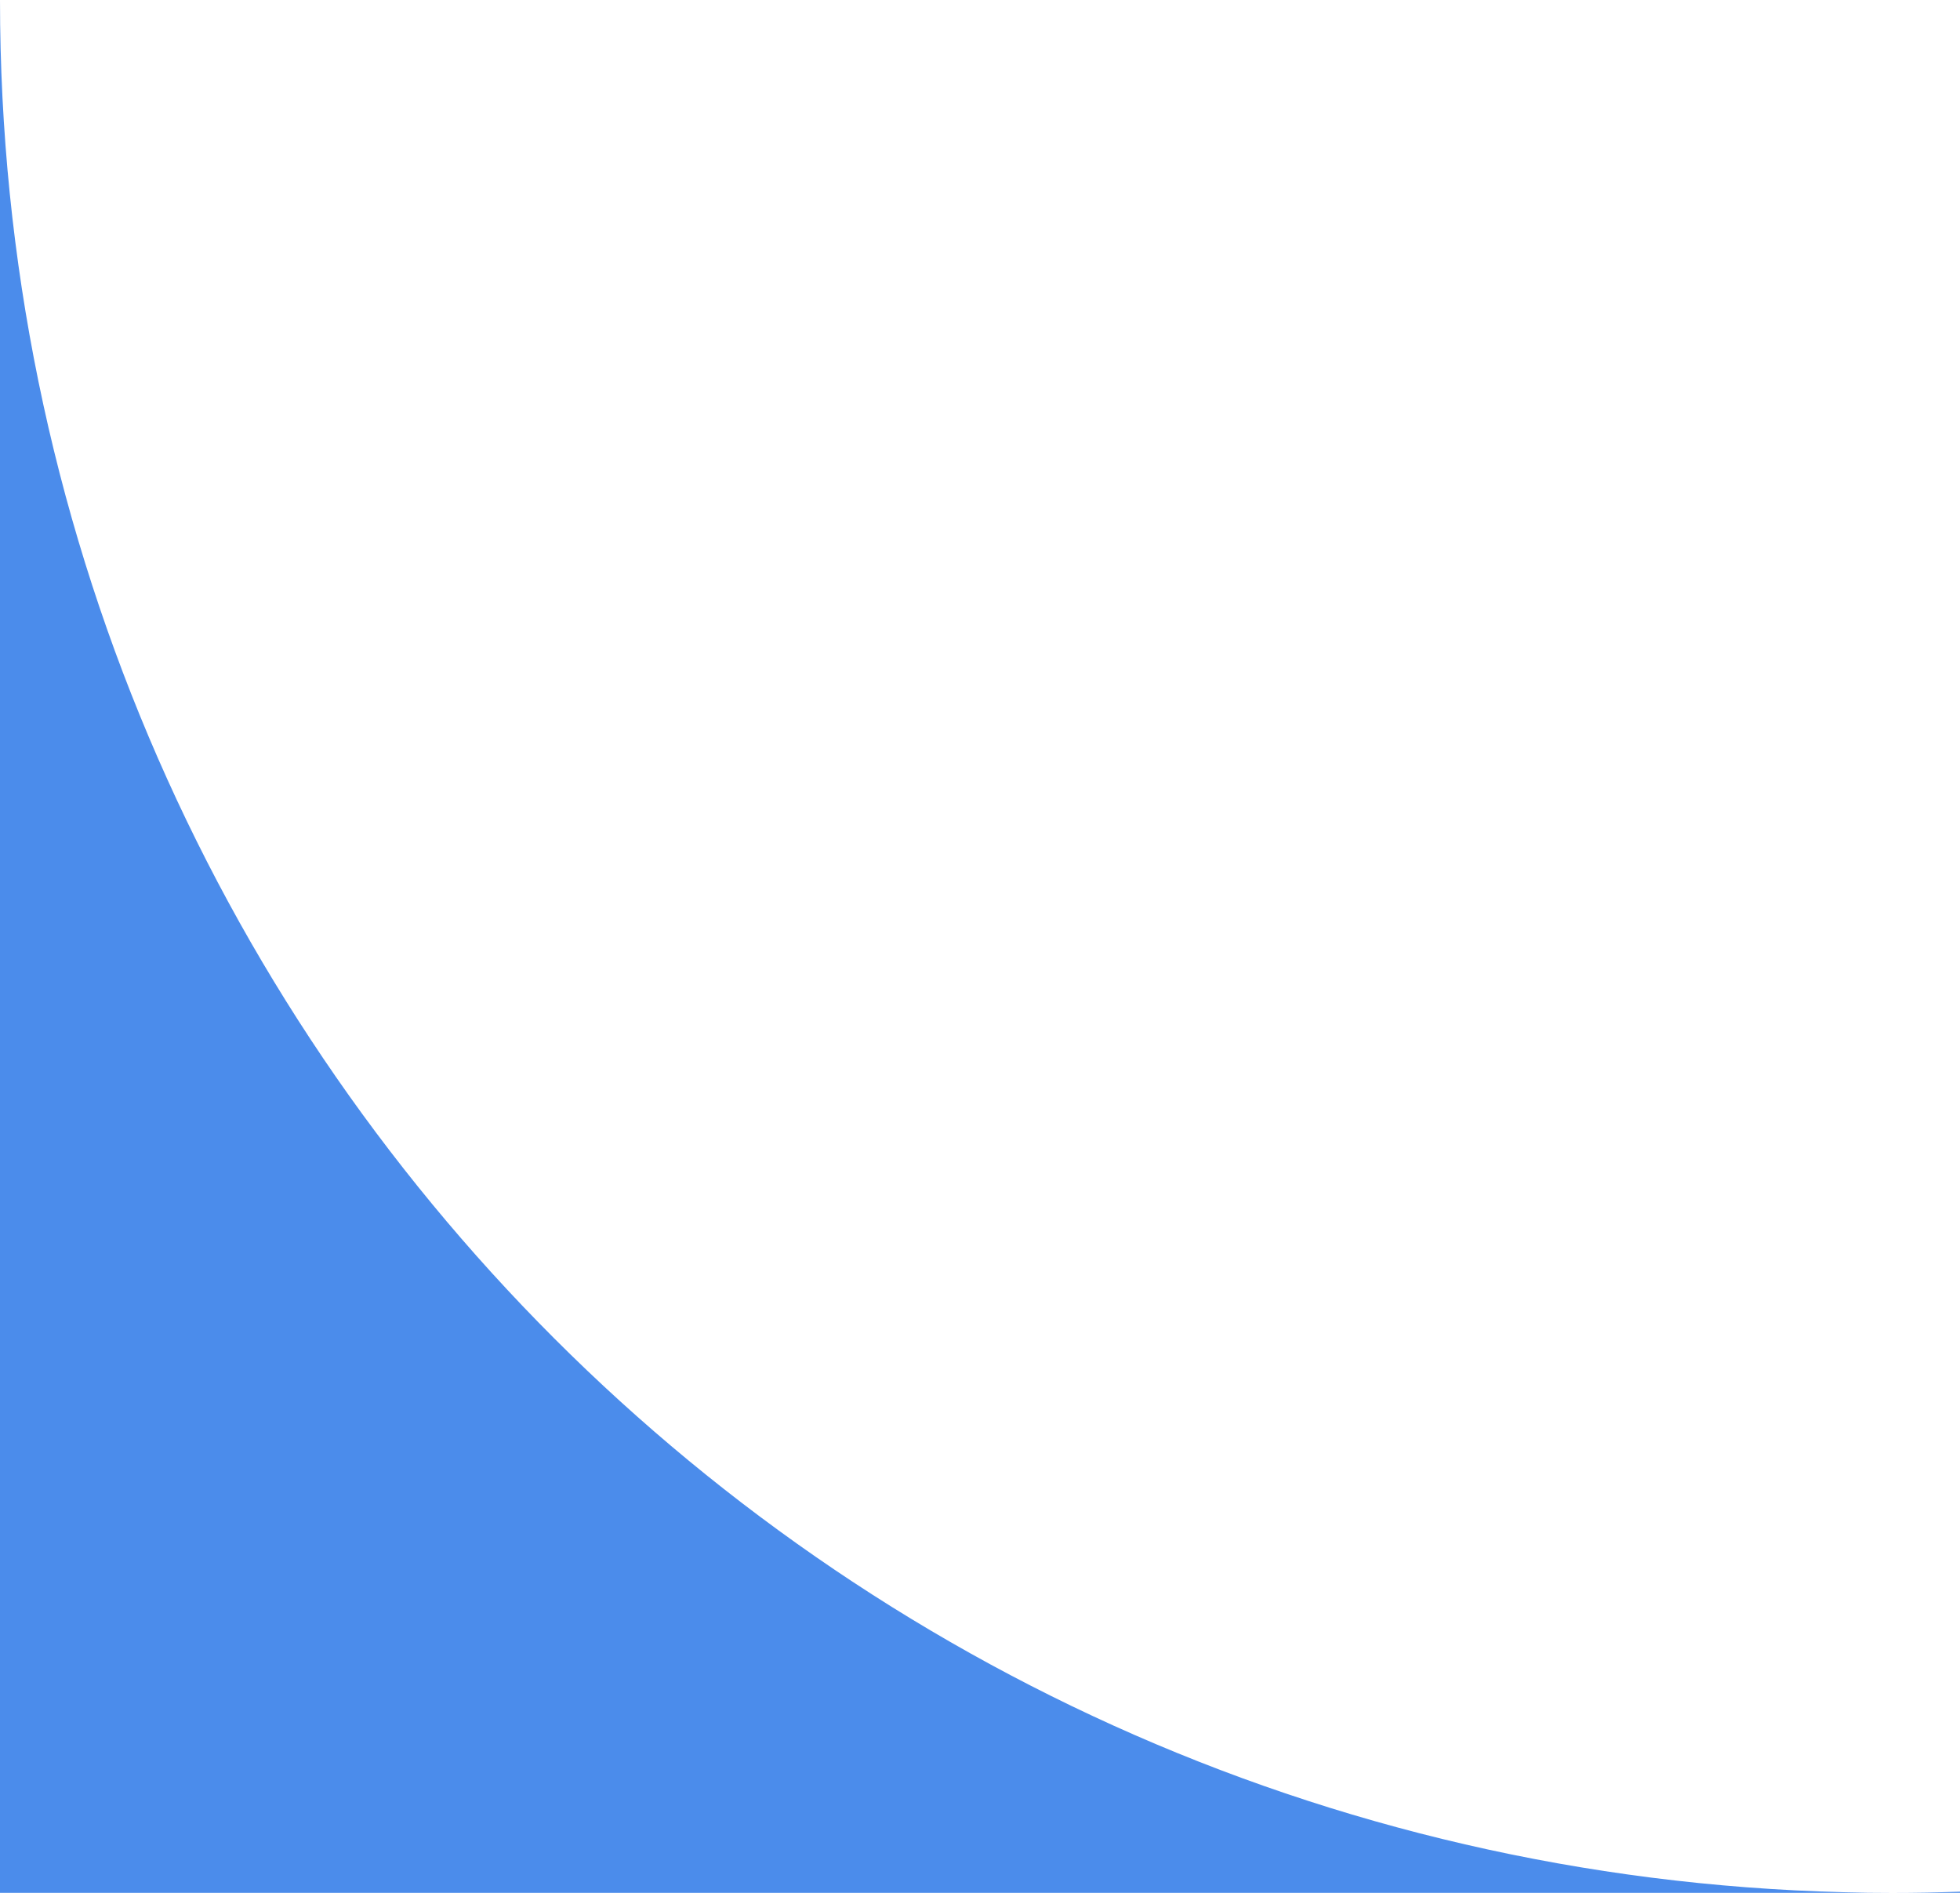 <svg width="29" height="28" viewBox="0 0 29 28" fill="none" xmlns="http://www.w3.org/2000/svg">
<path fill-rule="evenodd" clip-rule="evenodd" d="M28 28C12.536 28 0 15.464 0 0V28H28ZM29 27.983C28.668 27.994 28.335 28 28 28H29V27.983Z" fill="#4B8CEB"/>
</svg>
